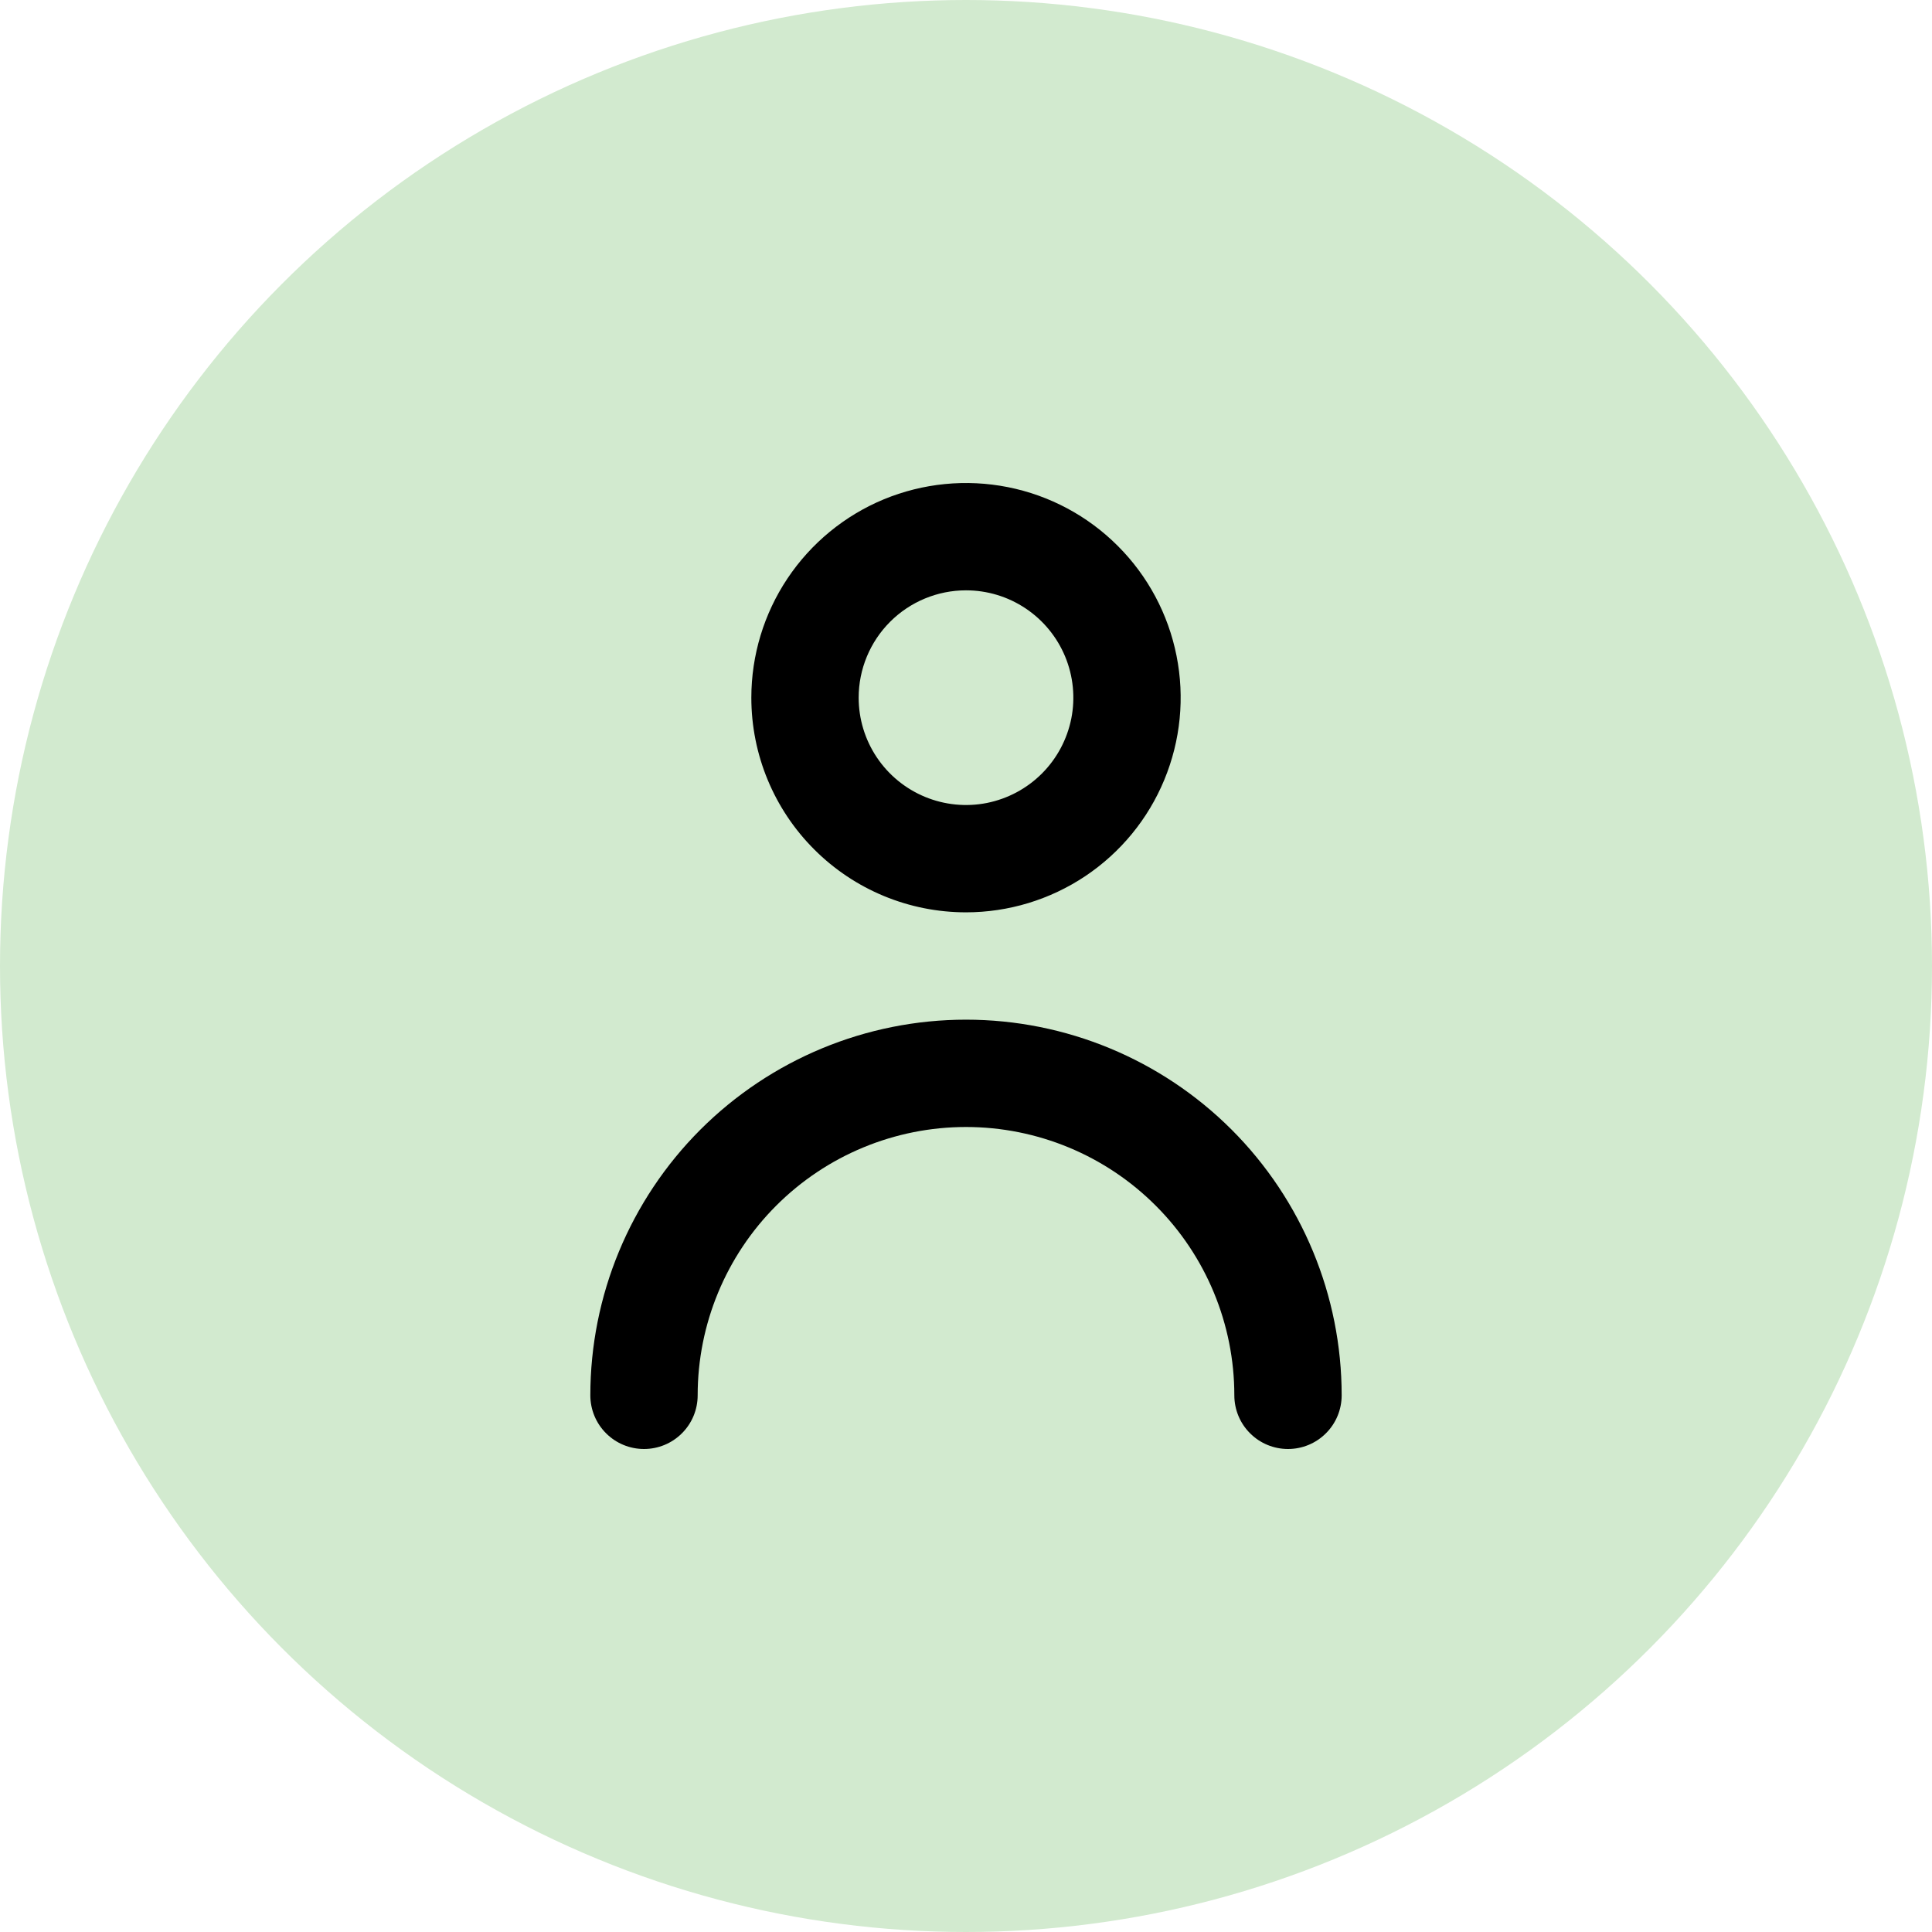 <svg width="36" height="36" viewBox="0 0 36 36" fill="none" xmlns="http://www.w3.org/2000/svg">
<circle cx="18" cy="18" r="18" fill="#D2EACF"/>
<g clip-path="url(#clip0_16_32)">
<path d="M18 17C18.791 17 19.564 16.765 20.222 16.326C20.88 15.886 21.393 15.262 21.695 14.531C21.998 13.8 22.078 12.996 21.923 12.22C21.769 11.444 21.388 10.731 20.828 10.172C20.269 9.612 19.556 9.231 18.78 9.077C18.004 8.923 17.2 9.002 16.469 9.304C15.738 9.607 15.114 10.12 14.674 10.778C14.235 11.435 14 12.209 14 13C14 14.061 14.421 15.078 15.172 15.828C15.922 16.579 16.939 17 18 17ZM18 11C18.396 11 18.782 11.117 19.111 11.337C19.44 11.557 19.696 11.869 19.848 12.235C19.999 12.6 20.039 13.002 19.962 13.39C19.884 13.778 19.694 14.134 19.414 14.414C19.134 14.694 18.778 14.884 18.39 14.962C18.002 15.039 17.6 14.999 17.235 14.848C16.869 14.696 16.557 14.44 16.337 14.111C16.117 13.782 16 13.396 16 13C16 12.47 16.211 11.961 16.586 11.586C16.961 11.211 17.47 11 18 11Z" fill="black"/>
<path d="M18 19C16.143 19 14.363 19.738 13.05 21.05C11.738 22.363 11 24.143 11 26C11 26.265 11.105 26.52 11.293 26.707C11.48 26.895 11.735 27 12 27C12.265 27 12.52 26.895 12.707 26.707C12.895 26.52 13 26.265 13 26C13 24.674 13.527 23.402 14.464 22.465C15.402 21.527 16.674 21 18 21C19.326 21 20.598 21.527 21.535 22.465C22.473 23.402 23 24.674 23 26C23 26.265 23.105 26.52 23.293 26.707C23.48 26.895 23.735 27 24 27C24.265 27 24.52 26.895 24.707 26.707C24.895 26.52 25 26.265 25 26C25 24.143 24.262 22.363 22.95 21.05C21.637 19.738 19.857 19 18 19Z" fill="black"/>
</g>
<defs>
<clipPath id="clip0_16_32">
<rect width="24" height="24" fill="white" transform="translate(6 6)"/>
</clipPath>
</defs>
</svg>
